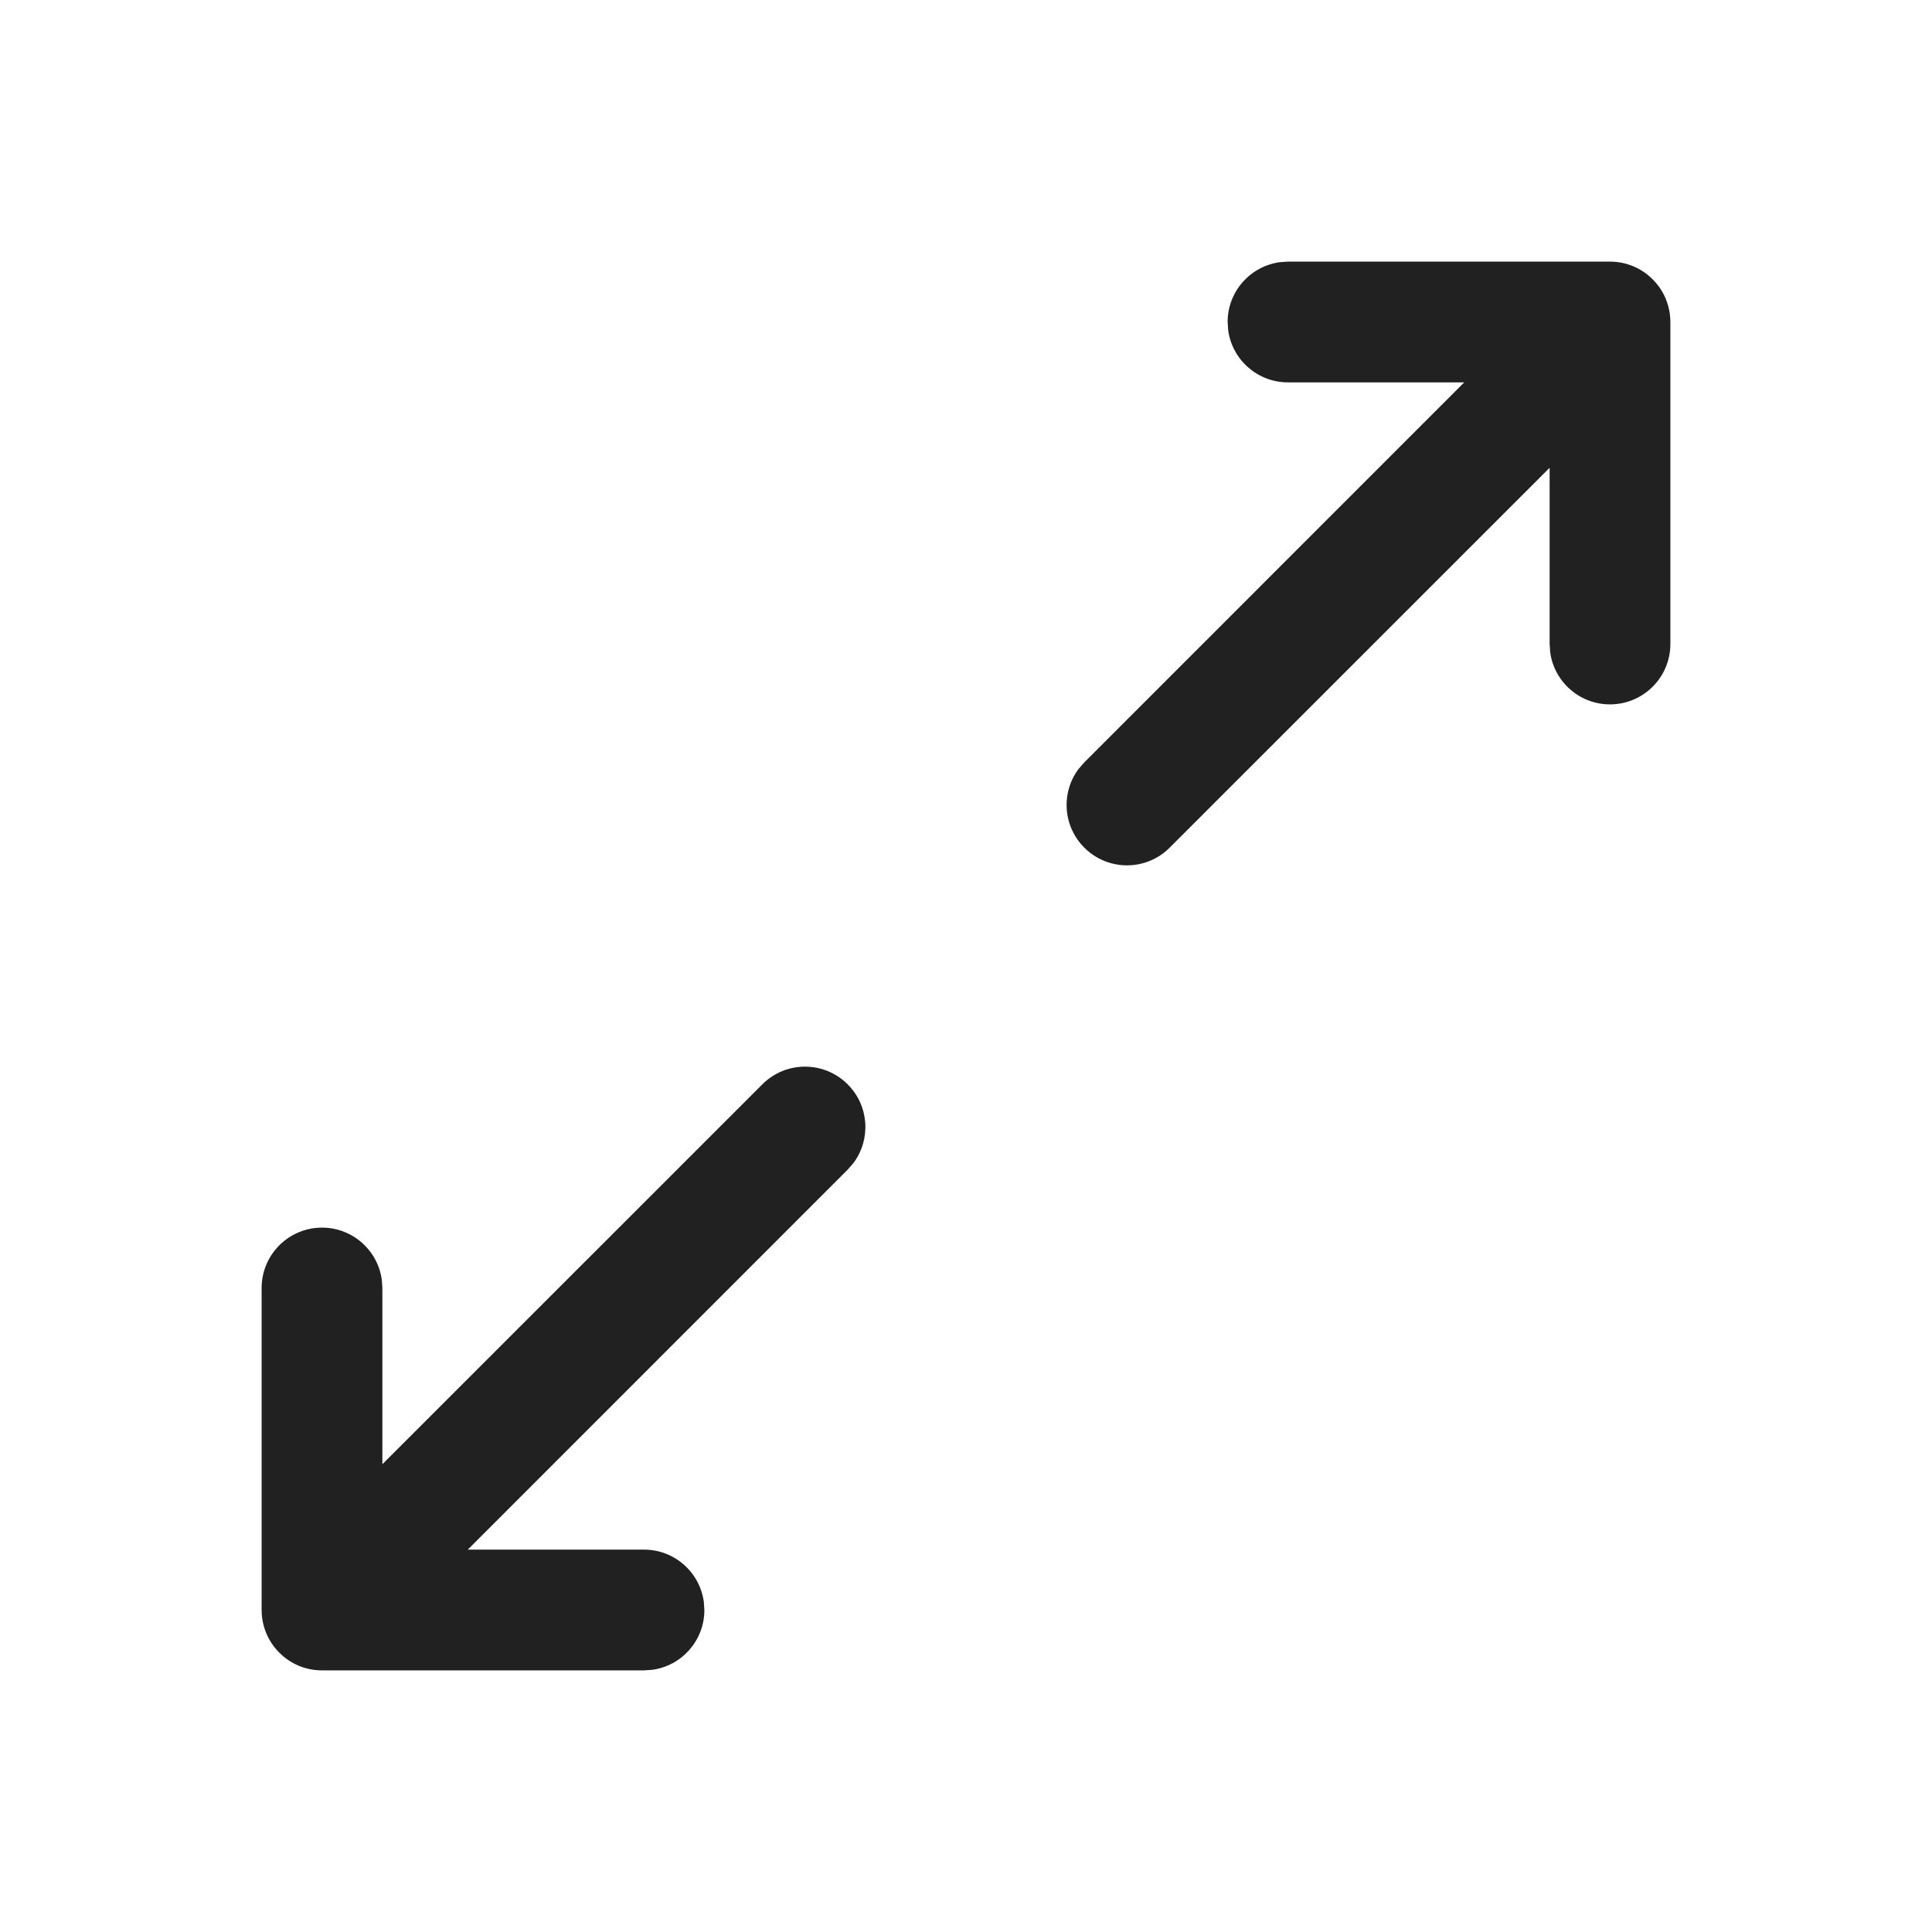 <svg width="24" height="24" viewBox="0 0 24 24" fill="none" xmlns="http://www.w3.org/2000/svg">
    <path fill-rule="evenodd" clip-rule="evenodd" d="M18.189 4.75H16C15.62 4.75 15.306 4.468 15.257 4.102L15.25 4C15.25 3.62 15.532 3.307 15.898 3.257L16 3.25H20H20H20C20.192 3.25 20.384 3.323 20.53 3.47C20.602 3.542 20.657 3.625 20.693 3.713C20.717 3.772 20.734 3.834 20.743 3.898L20.743 3.899C20.748 3.932 20.75 3.966 20.75 4V8C20.75 8.414 20.414 8.75 20 8.75C19.62 8.75 19.306 8.468 19.257 8.102L19.25 8V5.811L14.53 10.53C14.237 10.823 13.763 10.823 13.47 10.53C13.203 10.264 13.179 9.847 13.397 9.554L13.47 9.47L18.189 4.75ZM4 15.25C4.38 15.25 4.693 15.532 4.743 15.898L4.75 16V18.189L9.47 13.47C9.763 13.177 10.237 13.177 10.53 13.47C10.797 13.736 10.821 14.153 10.603 14.446L10.53 14.53L5.811 19.25H8C8.38 19.25 8.693 19.532 8.743 19.898L8.75 20C8.75 20.38 8.468 20.694 8.102 20.743L8 20.75H4C3.898 20.75 3.801 20.73 3.712 20.693C3.624 20.656 3.541 20.602 3.47 20.53C3.398 20.458 3.344 20.376 3.307 20.287C3.283 20.229 3.266 20.166 3.257 20.102L3.257 20.101C3.252 20.067 3.25 20.034 3.25 20V16C3.25 15.586 3.586 15.25 4 15.25Z" fill="#212121"/>
</svg>

